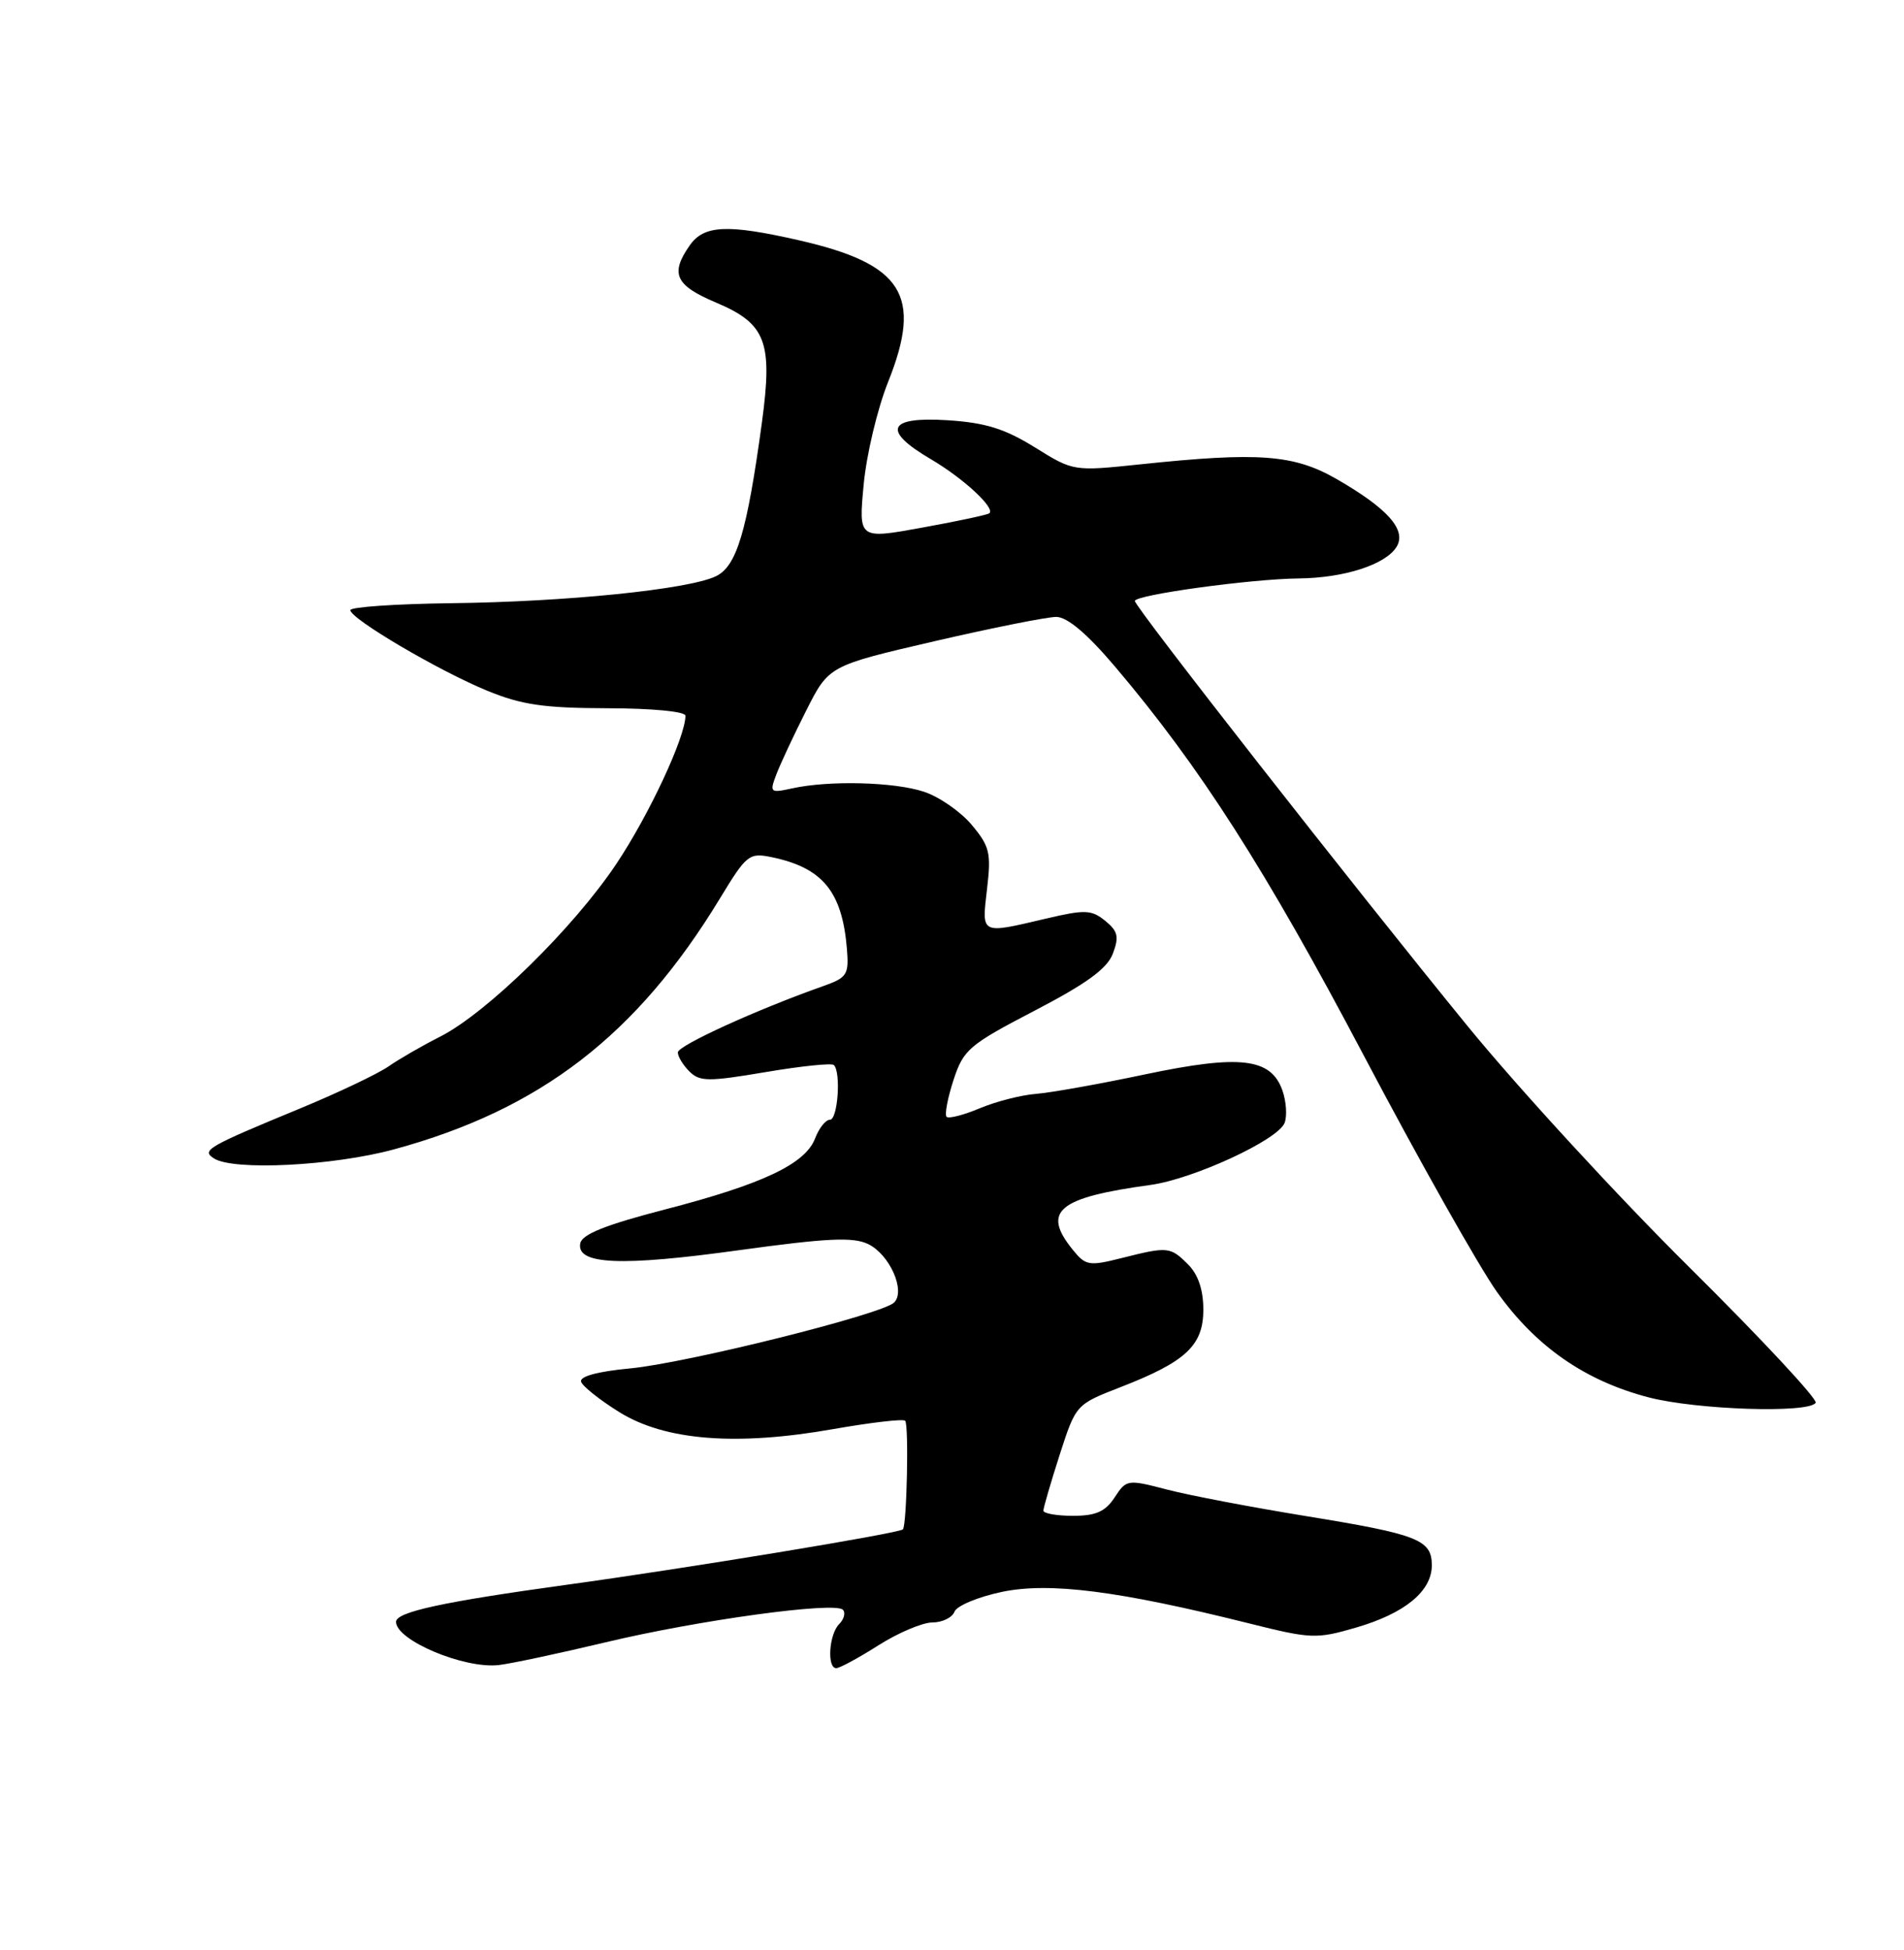 <?xml version="1.0" encoding="UTF-8" standalone="no"?>
<!DOCTYPE svg PUBLIC "-//W3C//DTD SVG 1.1//EN" "http://www.w3.org/Graphics/SVG/1.1/DTD/svg11.dtd" >
<svg xmlns="http://www.w3.org/2000/svg" xmlns:xlink="http://www.w3.org/1999/xlink" version="1.1" viewBox="0 0 250 256">
 <g >
 <path fill="currentColor"
d=" M 79.50 215.61 C 91.66 212.70 109.58 210.24 110.67 211.33 C 111.05 211.72 110.83 212.57 110.18 213.22 C 108.85 214.55 108.56 219.00 109.80 219.00 C 110.25 219.00 112.74 217.65 115.34 216.00 C 117.94 214.35 121.13 213.00 122.43 213.00 C 123.72 213.00 125.03 212.36 125.33 211.58 C 125.63 210.81 128.44 209.64 131.58 208.98 C 137.83 207.69 146.87 208.84 164.04 213.13 C 172.15 215.16 172.85 215.19 178.06 213.67 C 184.46 211.81 188.00 208.90 188.00 205.50 C 188.00 202.13 186.20 201.43 171.44 199.03 C 164.32 197.87 156.12 196.31 153.22 195.55 C 148.04 194.20 147.90 194.22 146.35 196.59 C 145.13 198.45 143.89 199.00 140.88 199.00 C 138.75 199.00 137.00 198.69 137.00 198.32 C 137.00 197.95 137.96 194.66 139.13 191.01 C 141.27 184.39 141.27 184.39 147.07 182.13 C 155.71 178.78 158.00 176.65 158.00 171.93 C 158.00 169.33 157.32 167.32 156.00 166.00 C 153.66 163.66 153.34 163.63 147.28 165.16 C 142.98 166.24 142.55 166.17 140.84 164.05 C 136.76 159.01 138.91 157.22 151.07 155.56 C 156.71 154.78 167.81 149.65 168.67 147.42 C 169.02 146.51 168.89 144.60 168.39 143.17 C 166.89 138.89 162.83 138.42 150.34 141.05 C 144.38 142.31 137.93 143.46 136.00 143.61 C 134.07 143.76 130.76 144.61 128.64 145.50 C 126.52 146.39 124.56 146.89 124.29 146.62 C 124.01 146.35 124.42 144.18 125.19 141.81 C 126.51 137.78 127.20 137.19 135.85 132.68 C 142.66 129.14 145.37 127.17 146.12 125.20 C 146.96 122.97 146.79 122.25 145.11 120.88 C 143.30 119.42 142.46 119.39 137.29 120.61 C 128.68 122.63 128.90 122.74 129.60 116.71 C 130.16 111.97 129.95 111.10 127.58 108.28 C 126.13 106.55 123.30 104.59 121.31 103.94 C 117.40 102.65 108.87 102.43 104.01 103.50 C 101.12 104.13 101.03 104.05 101.94 101.66 C 102.46 100.29 104.22 96.52 105.86 93.28 C 108.83 87.40 108.83 87.40 122.66 84.19 C 130.27 82.43 137.48 80.99 138.69 80.99 C 140.14 81.00 142.73 83.18 146.41 87.52 C 157.57 100.68 166.18 114.14 179.05 138.54 C 186.29 152.27 194.17 166.25 196.56 169.62 C 201.67 176.79 208.11 181.27 216.47 183.45 C 222.78 185.09 237.53 185.57 238.40 184.16 C 238.68 183.70 231.24 175.71 221.85 166.41 C 212.46 157.11 199.32 142.82 192.65 134.65 C 177.66 116.28 149.03 79.71 149.01 78.90 C 149.00 78.10 164.19 76.01 170.50 75.94 C 176.49 75.88 181.91 74.13 183.36 71.81 C 184.74 69.60 182.24 66.77 175.50 62.89 C 169.89 59.67 165.29 59.32 149.72 60.96 C 140.94 61.88 140.94 61.88 135.88 58.73 C 131.92 56.28 129.40 55.49 124.40 55.17 C 116.53 54.67 115.76 56.50 122.25 60.30 C 126.47 62.78 130.70 66.68 129.91 67.38 C 129.68 67.58 125.73 68.43 121.12 69.26 C 112.73 70.79 112.73 70.79 113.40 63.65 C 113.76 59.72 115.21 53.63 116.62 50.12 C 121.16 38.75 118.57 34.65 104.84 31.53 C 95.47 29.40 92.43 29.55 90.56 32.22 C 87.96 35.93 88.66 37.46 93.99 39.71 C 100.59 42.50 101.48 44.84 100.04 55.48 C 98.08 69.85 96.72 74.37 93.98 75.66 C 90.33 77.39 74.37 79.01 59.25 79.19 C 51.96 79.28 46.00 79.69 46.00 80.10 C 46.00 81.23 57.60 88.06 63.95 90.67 C 68.47 92.53 71.40 92.96 79.75 92.98 C 85.63 92.99 90.00 93.41 90.00 93.96 C 90.00 96.75 85.22 106.99 80.93 113.41 C 75.28 121.86 63.92 132.99 57.76 136.11 C 55.42 137.29 52.38 139.05 51.00 140.01 C 49.62 140.97 44.45 143.43 39.50 145.48 C 27.13 150.59 26.41 151.01 28.11 152.09 C 30.69 153.72 43.76 153.06 51.74 150.89 C 70.94 145.67 83.63 135.90 94.54 117.93 C 98.04 112.17 98.36 111.92 101.36 112.54 C 108.02 113.93 110.58 117.06 111.20 124.55 C 111.48 127.98 111.24 128.35 108.00 129.49 C 99.36 132.54 89.00 137.27 89.00 138.16 C 89.00 138.70 89.68 139.83 90.52 140.66 C 91.87 142.01 93.00 142.02 100.51 140.75 C 105.17 139.96 109.21 139.54 109.49 139.82 C 110.45 140.78 110.00 147.00 108.98 147.00 C 108.41 147.00 107.53 148.11 107.02 149.46 C 105.74 152.81 100.14 155.46 87.32 158.78 C 79.51 160.80 76.42 162.04 76.19 163.23 C 75.66 166.02 81.51 166.28 97.02 164.13 C 108.58 162.54 112.00 162.37 113.98 163.32 C 116.81 164.68 118.94 169.46 117.40 171.00 C 115.86 172.54 90.26 178.93 82.72 179.65 C 78.46 180.05 76.07 180.70 76.30 181.40 C 76.50 182.00 78.77 183.81 81.34 185.40 C 87.35 189.13 96.71 189.86 109.43 187.61 C 114.35 186.75 118.59 186.25 118.85 186.52 C 119.35 187.02 119.07 200.26 118.55 200.78 C 118.04 201.30 90.15 205.89 74.50 208.04 C 58.15 210.29 52.00 211.62 52.00 212.92 C 52.00 215.35 60.97 219.12 65.50 218.59 C 67.15 218.40 73.45 217.05 79.50 215.61 Z "/>
</g>
</svg>